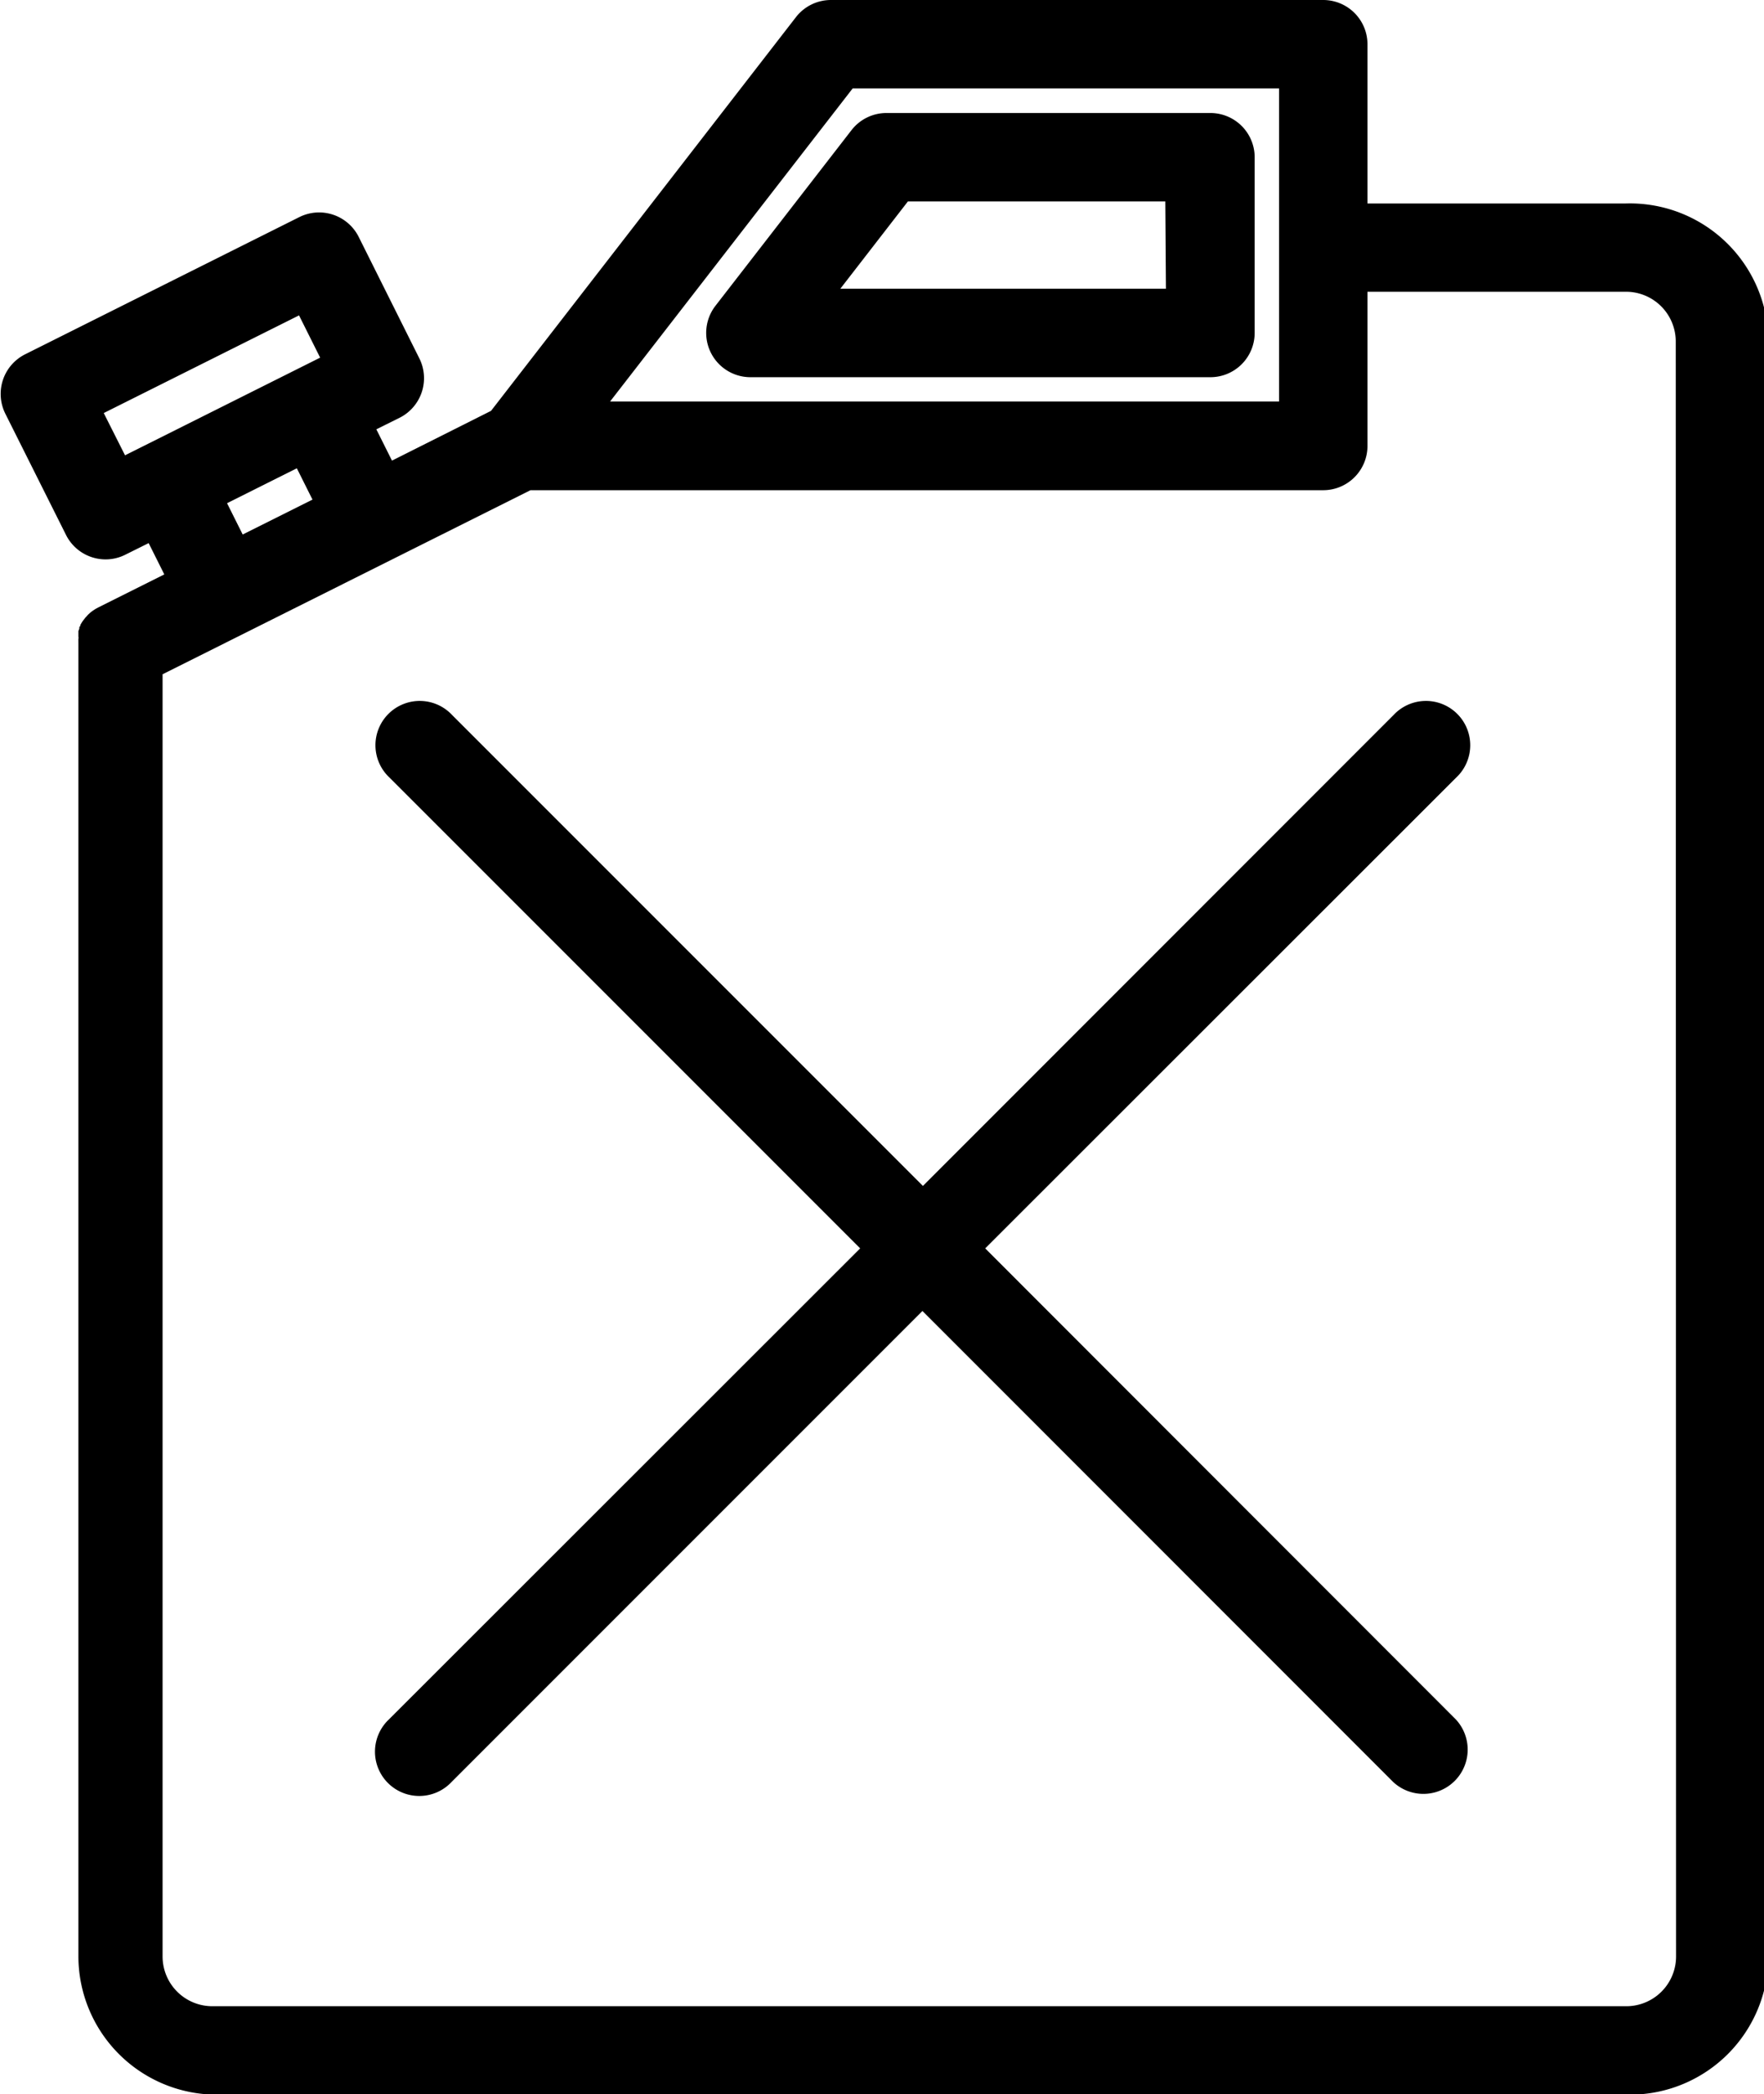 <svg xmlns="http://www.w3.org/2000/svg" width="11.273" height="13.381" viewBox="0 0 11.273 13.381">
  <path id="jerrycan_icon_153966" d="M104.087,67.222h-2.069a.283.283,0,0,0-.223.109l-.87,1.123a.283.283,0,0,0,.224.456h2.939a.283.283,0,0,0,.283-.283V67.5A.283.283,0,0,0,104.087,67.222Zm-.283,1.123h-2.081l.432-.558H103.8Zm2.94-.545h-1.652V66.783a.283.283,0,0,0-.283-.283h-3.145a.283.283,0,0,0-.224.109l-1.949,2.516-.633.318-.1-.2.149-.074a.283.283,0,0,0,.126-.379l-.388-.777a.283.283,0,0,0-.379-.126l-1.753.877a.283.283,0,0,0-.126.379l.388.775a.283.283,0,0,0,.253.156.279.279,0,0,0,.126-.03l.149-.074.1.2-.42.21,0,0-.015.008-.01.006-.012.008-.011.008-.008.007-.012.011-.006.007-.012.013-.006.008-.01.013-.007.011-.007.012s0,.01-.007.014l0,.01-.006.016,0,.009,0,.016,0,.011a.027.027,0,0,1,0,.014.1.1,0,0,0,0,.014.112.112,0,0,0,0,.011V79a.885.885,0,0,0,.883.883h9.034a.885.885,0,0,0,.883-.883V68.685A.885.885,0,0,0,106.744,67.8Zm-9.728,1.339,1.248-.624.135.27-.148.074h0l-.951.476h0l-.148.074Zm1.234.353.1.2-.446.223-.1-.2Zm3.552-2.427h2.725v2h-4.275ZM107.064,79a.318.318,0,0,1-.318.318H97.709A.318.318,0,0,1,97.392,79V70.808l2.351-1.176h5.066a.283.283,0,0,0,.283-.283v-.985h1.652a.318.318,0,0,1,.318.318Zm-1.408-1.515a.283.283,0,0,1-.4.4l-3.008-3.009-3.009,3.009a.283.283,0,1,1-.4-.4l3.011-3.009-3.008-3.008a.283.283,0,1,1,.4-.4l3.009,3.009,3.008-3.009a.283.283,0,1,1,.4.4l-3.01,3.008Z" transform="translate(-96.353 -66.5)"/>
</svg>
